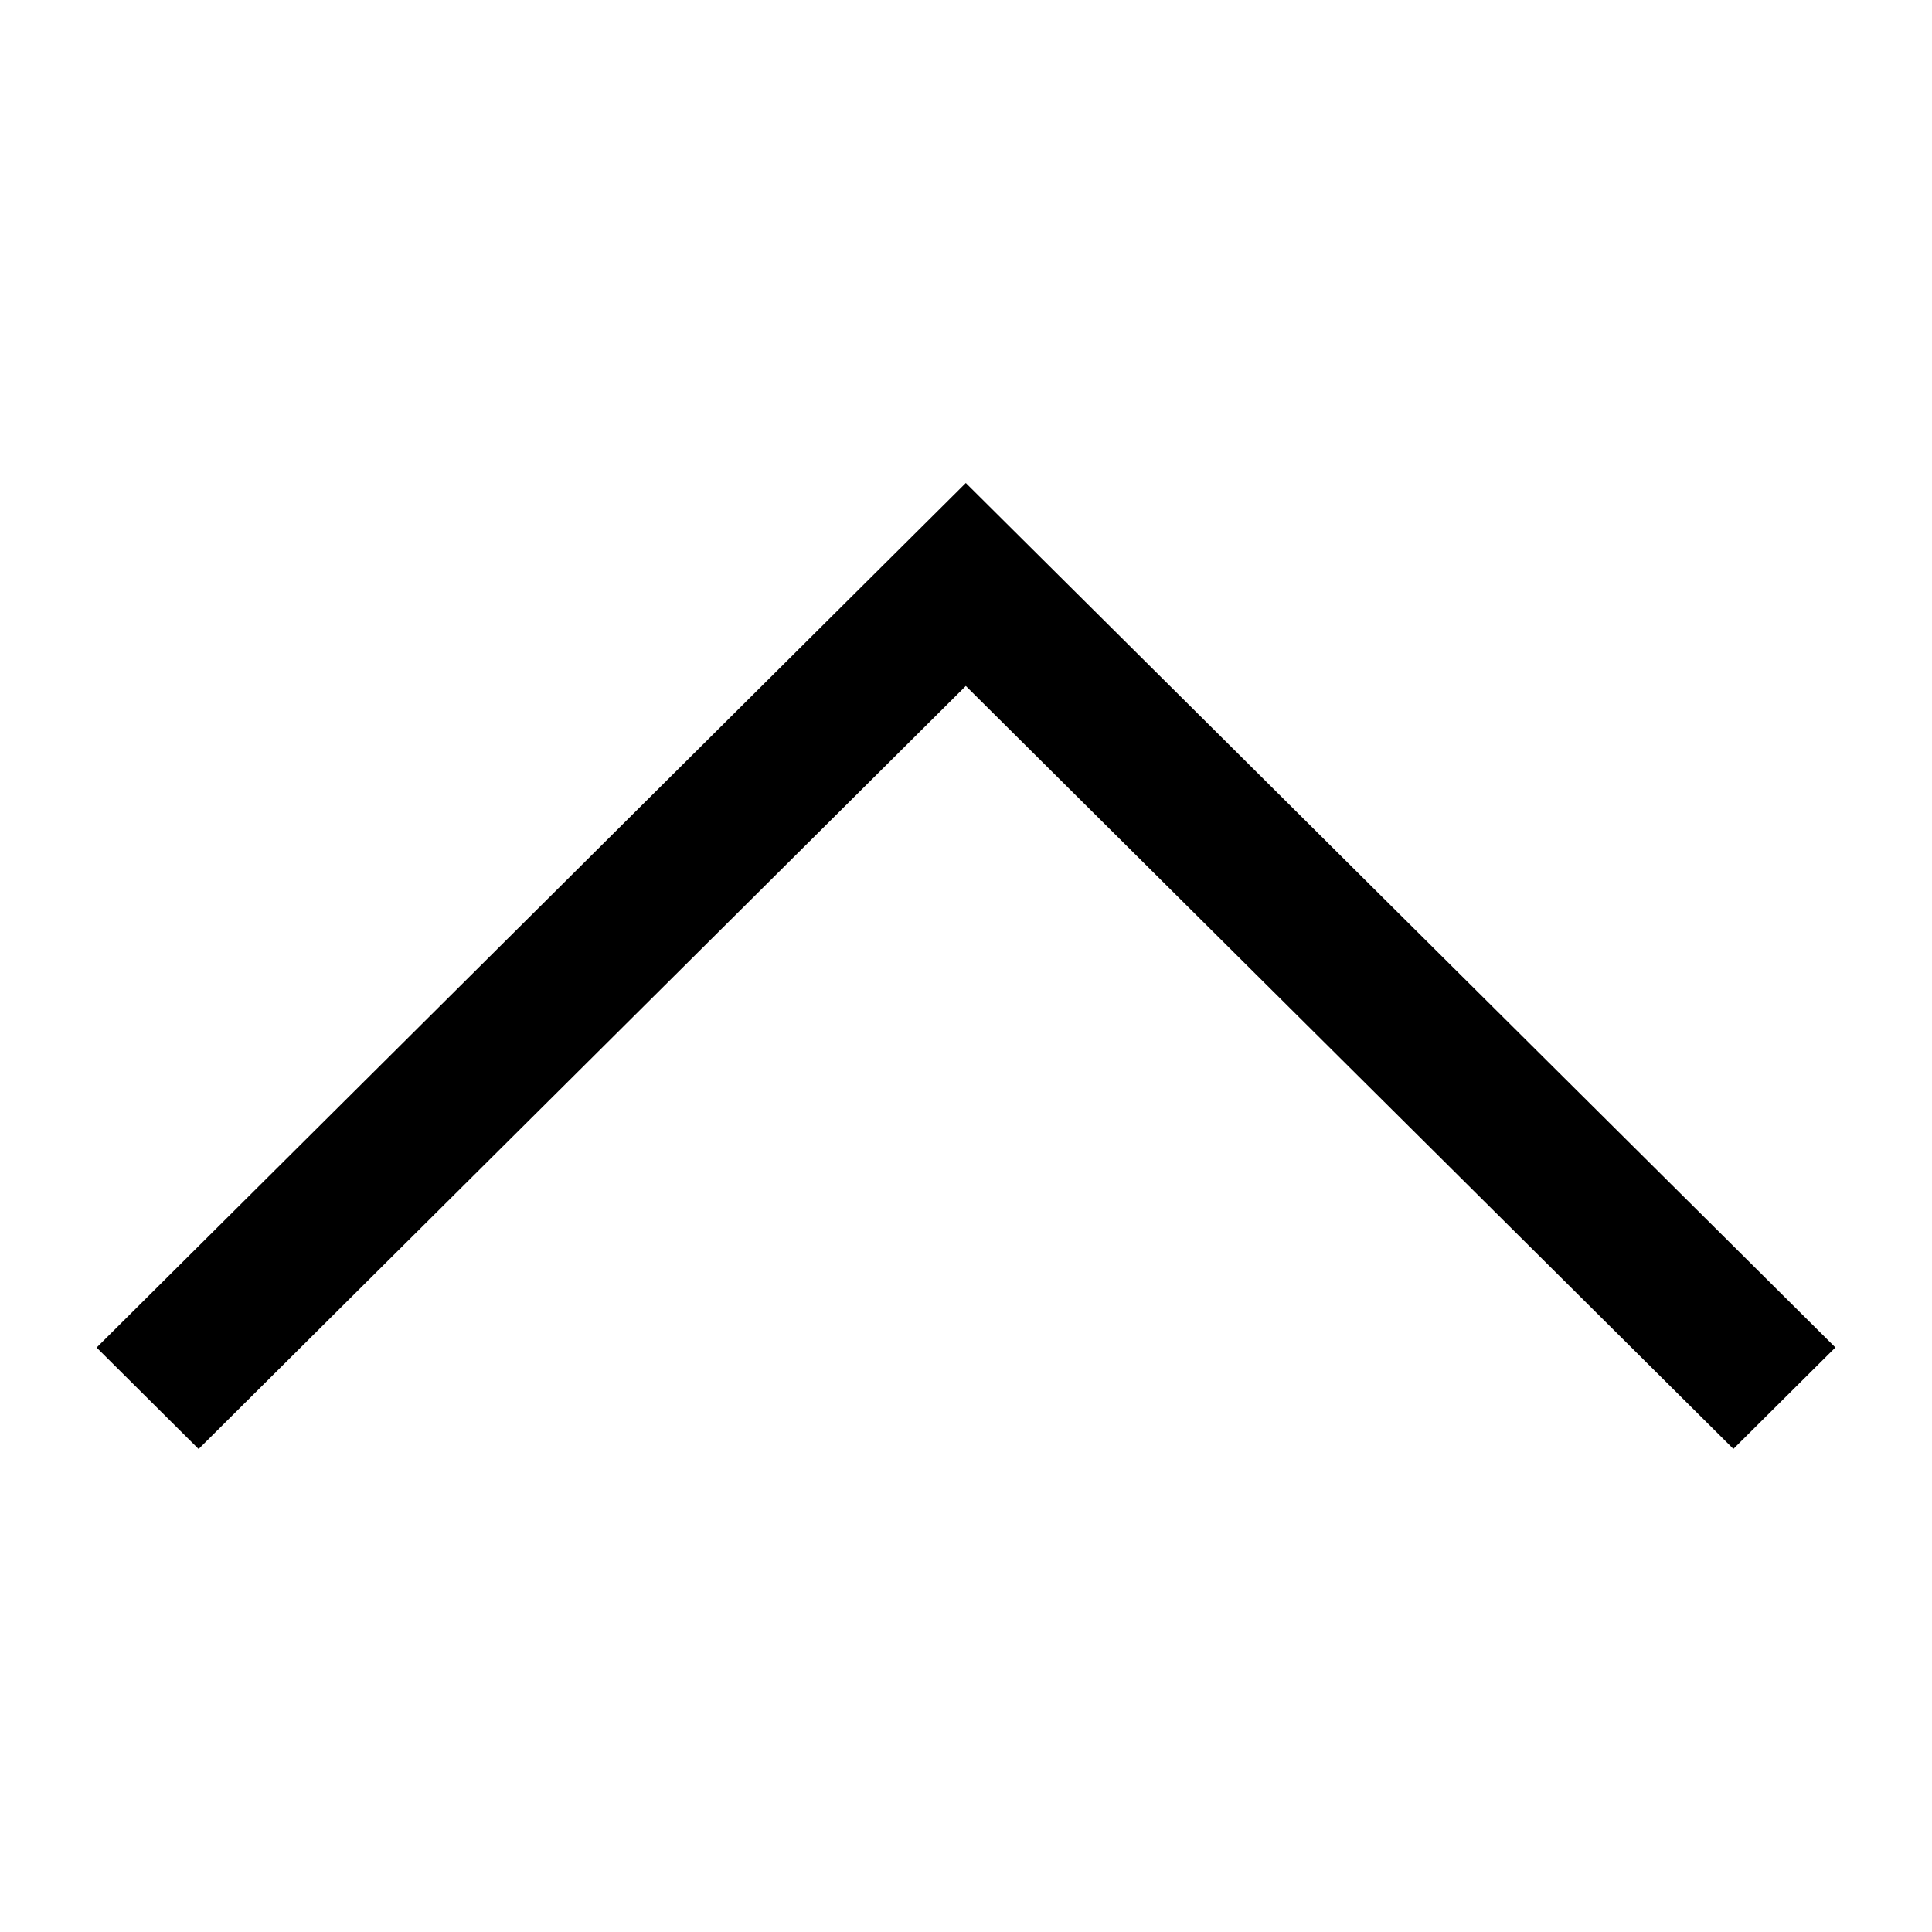 <svg viewBox="0 0 20 20" fit="" height="100%" width="100%" preserveAspectRatio="xMidYMid meet" focusable="false" xmlns="http://www.w3.org/2000/svg"><path d="M19 13.949l-1.056 1.05-7.946-7.898L2.056 15 1 13.95 9.998 5z"></path></svg>